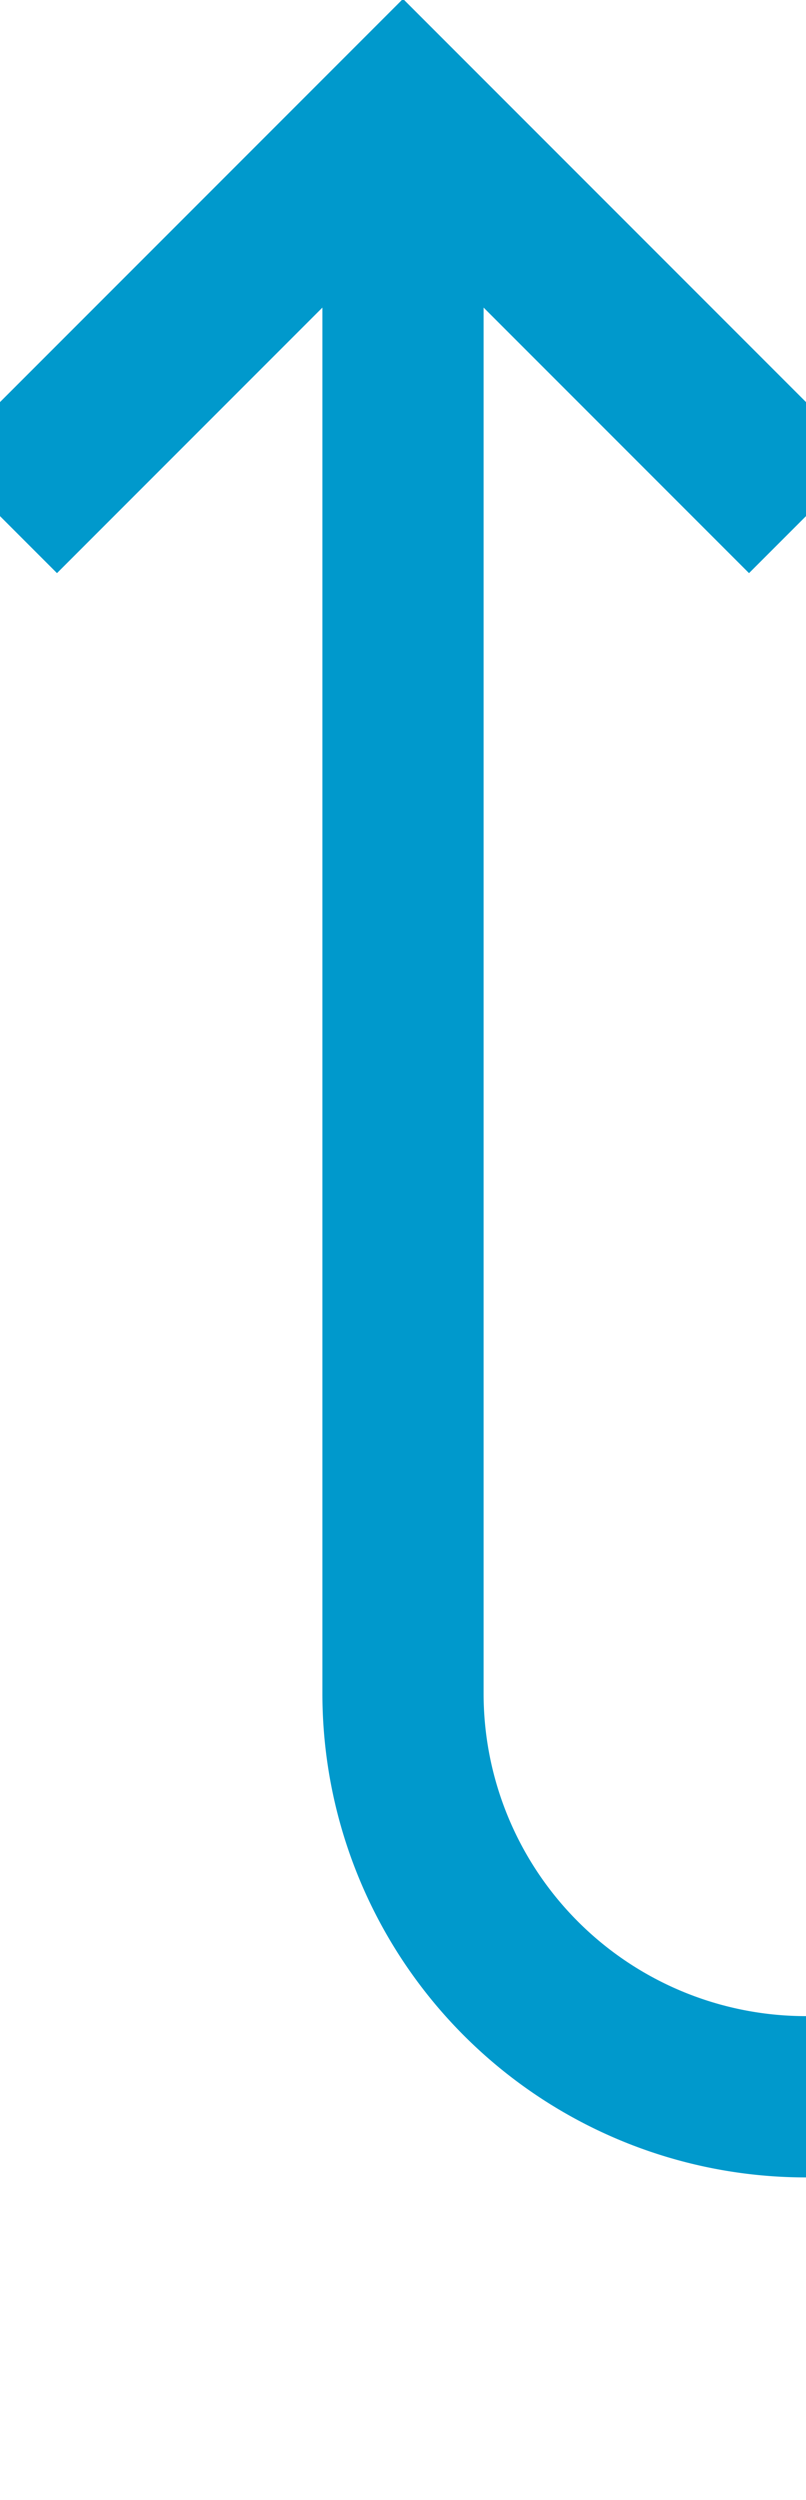 ﻿<?xml version="1.0" encoding="utf-8"?>
<svg version="1.1" xmlns:xlink="http://www.w3.org/1999/xlink" width="10px" height="31px" preserveAspectRatio="xMidYMin meet" viewBox="476 360  8 31" xmlns="http://www.w3.org/2000/svg">
  <defs>
    <mask fill="white" id="clip8">
      <path d="M 507 373  L 553 373  L 553 398  L 507 398  Z M 470 350  L 606 350  L 606 398  L 470 398  Z " fill-rule="evenodd" />
    </mask>
  </defs>
  <path d="M 606 386  L 485 386  A 5 5 0 0 1 480 381 L 480 362  " stroke-width="2" stroke="#0099cc" fill="none" mask="url(#clip8)" />
  <path d="M 475.707 367.107  L 480 362.814  L 484.293 367.107  L 485.707 365.693  L 480.707 360.693  L 480 359.986  L 479.293 360.693  L 474.293 365.693  L 475.707 367.107  Z " fill-rule="nonzero" fill="#0099cc" stroke="none" mask="url(#clip8)" />
</svg>